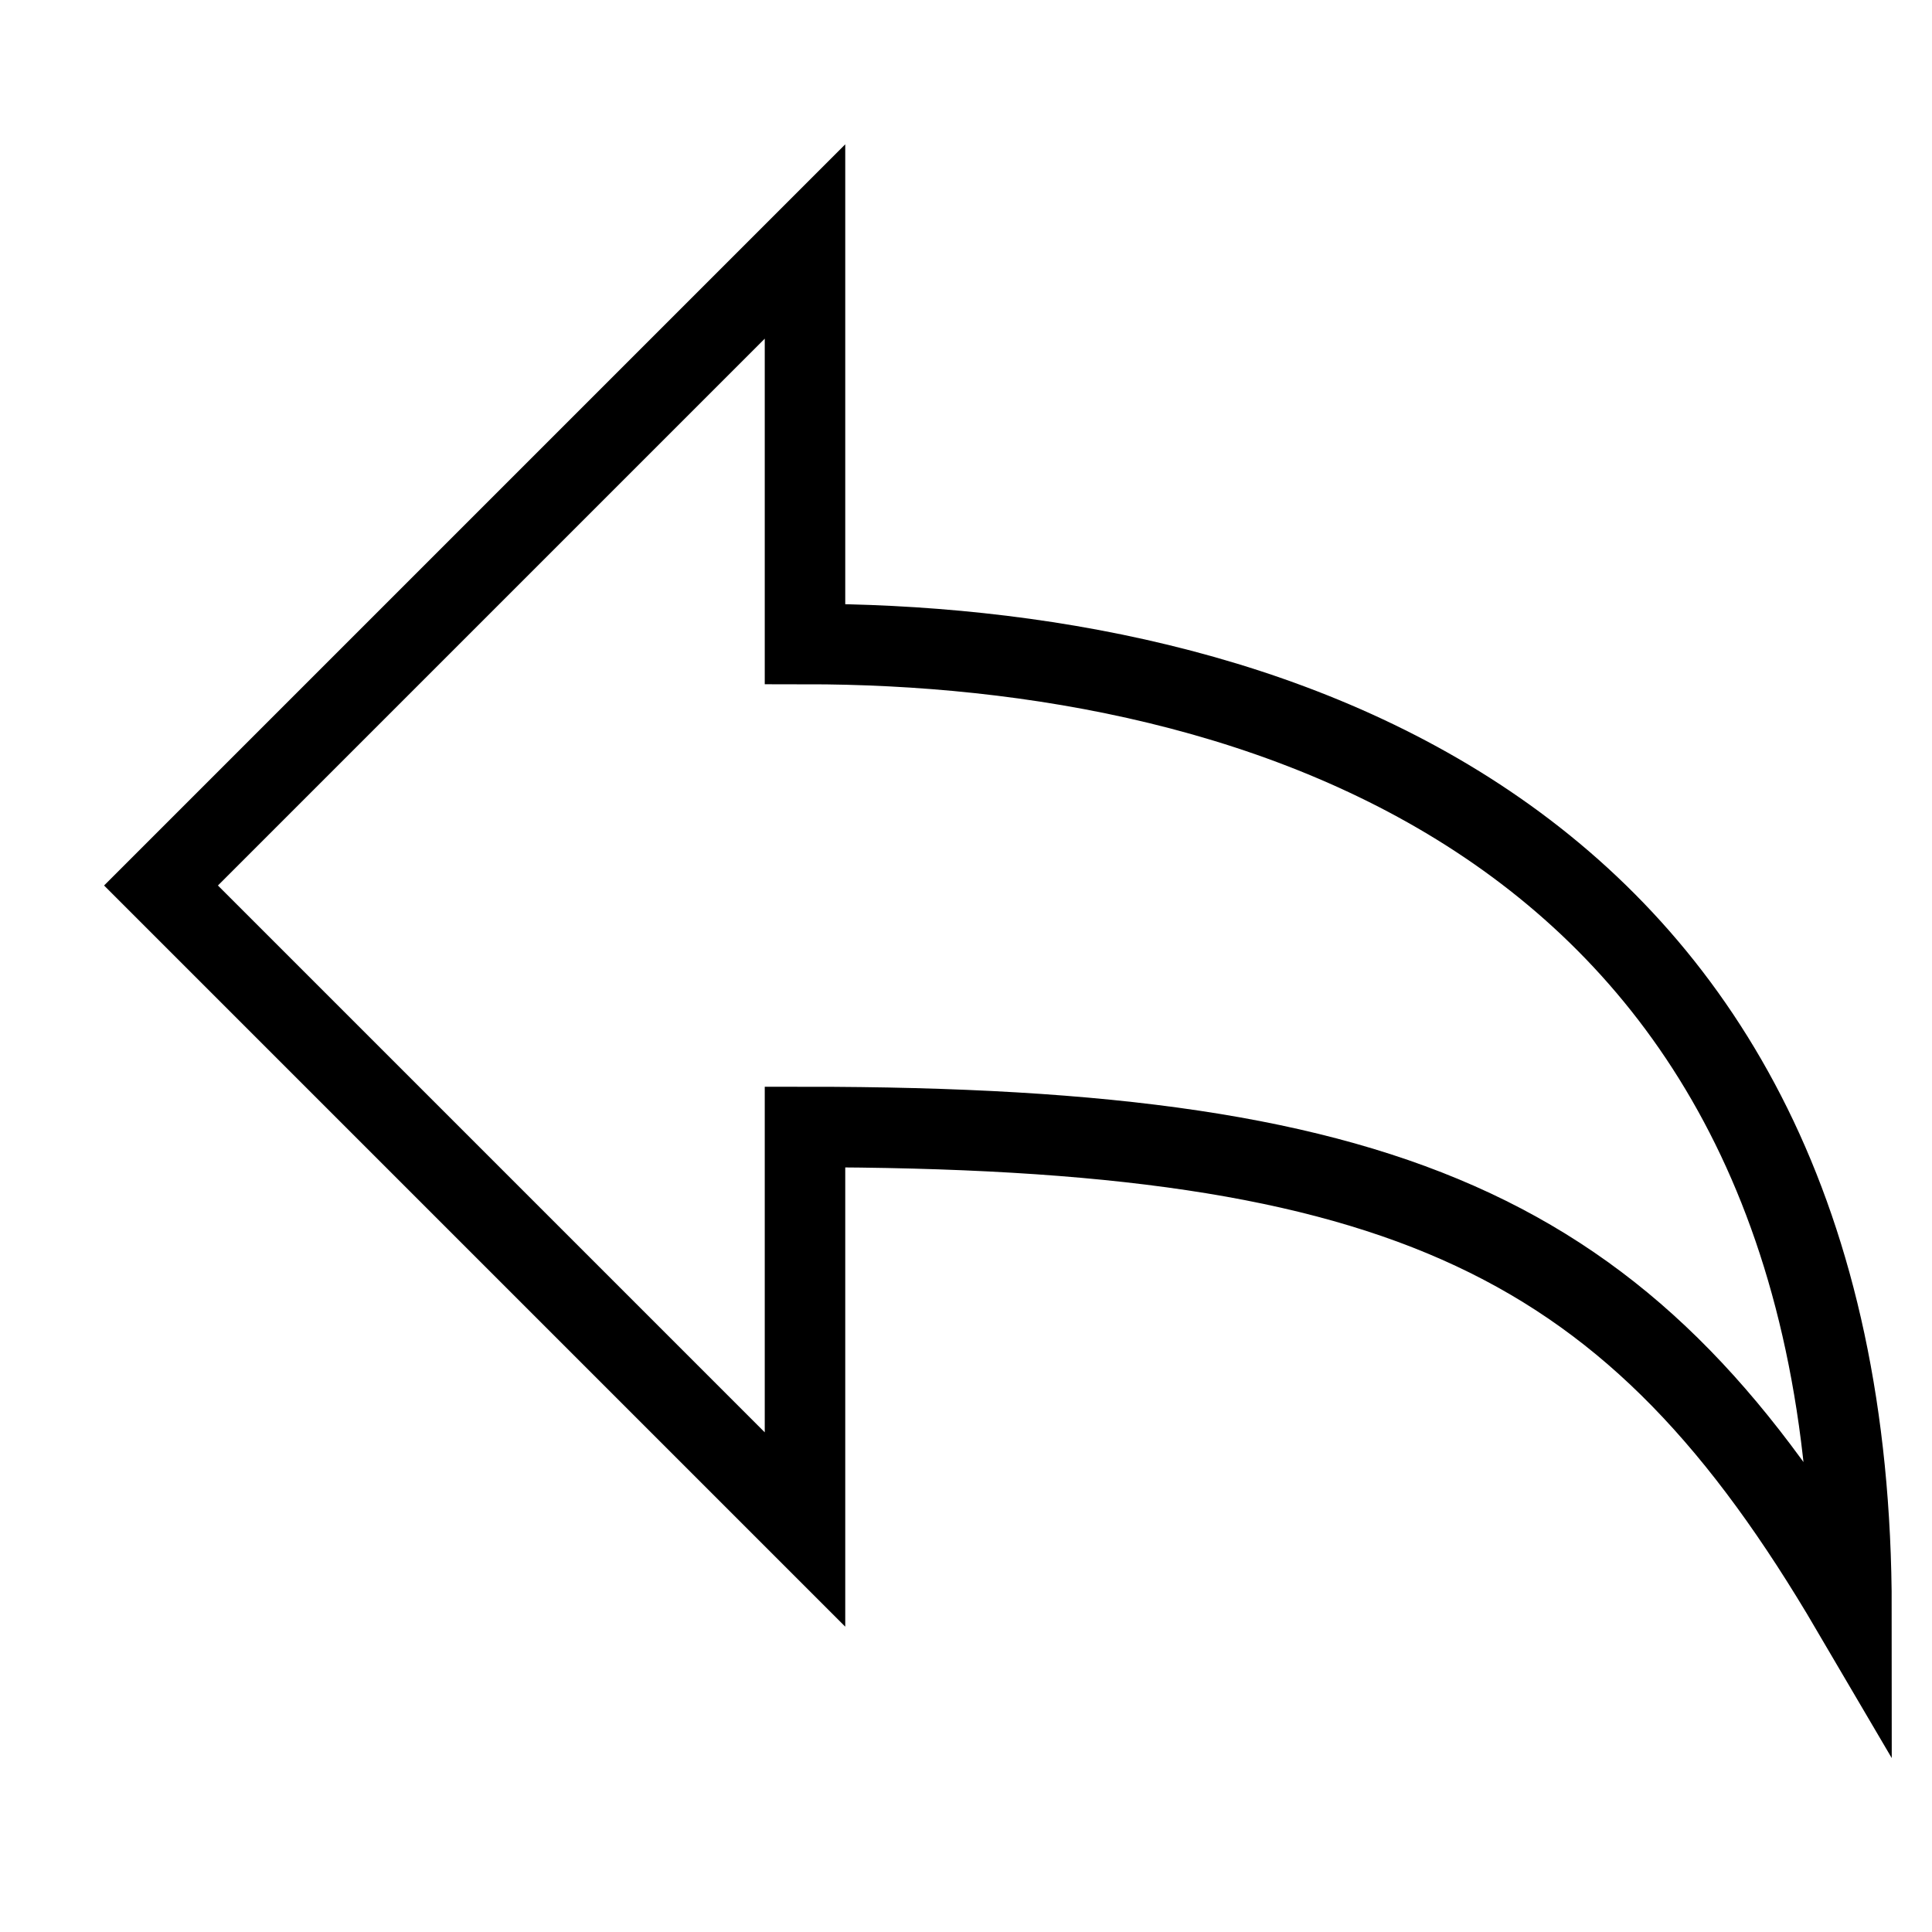 <svg id="nc_icon" xmlns="http://www.w3.org/2000/svg" xml:space="preserve" viewBox="0 0 24 24"><path fill="none" stroke="currentColor" stroke-linecap="square" stroke-miterlimit="10" d="m2 11 8-8v5c5.6 0 13 2.2 13 12-2.7-4.6-5.5-6-13-6v5l-8-8z" class="nc-icon-wrapper" vector-effect="non-scaling-stroke"/></svg>
